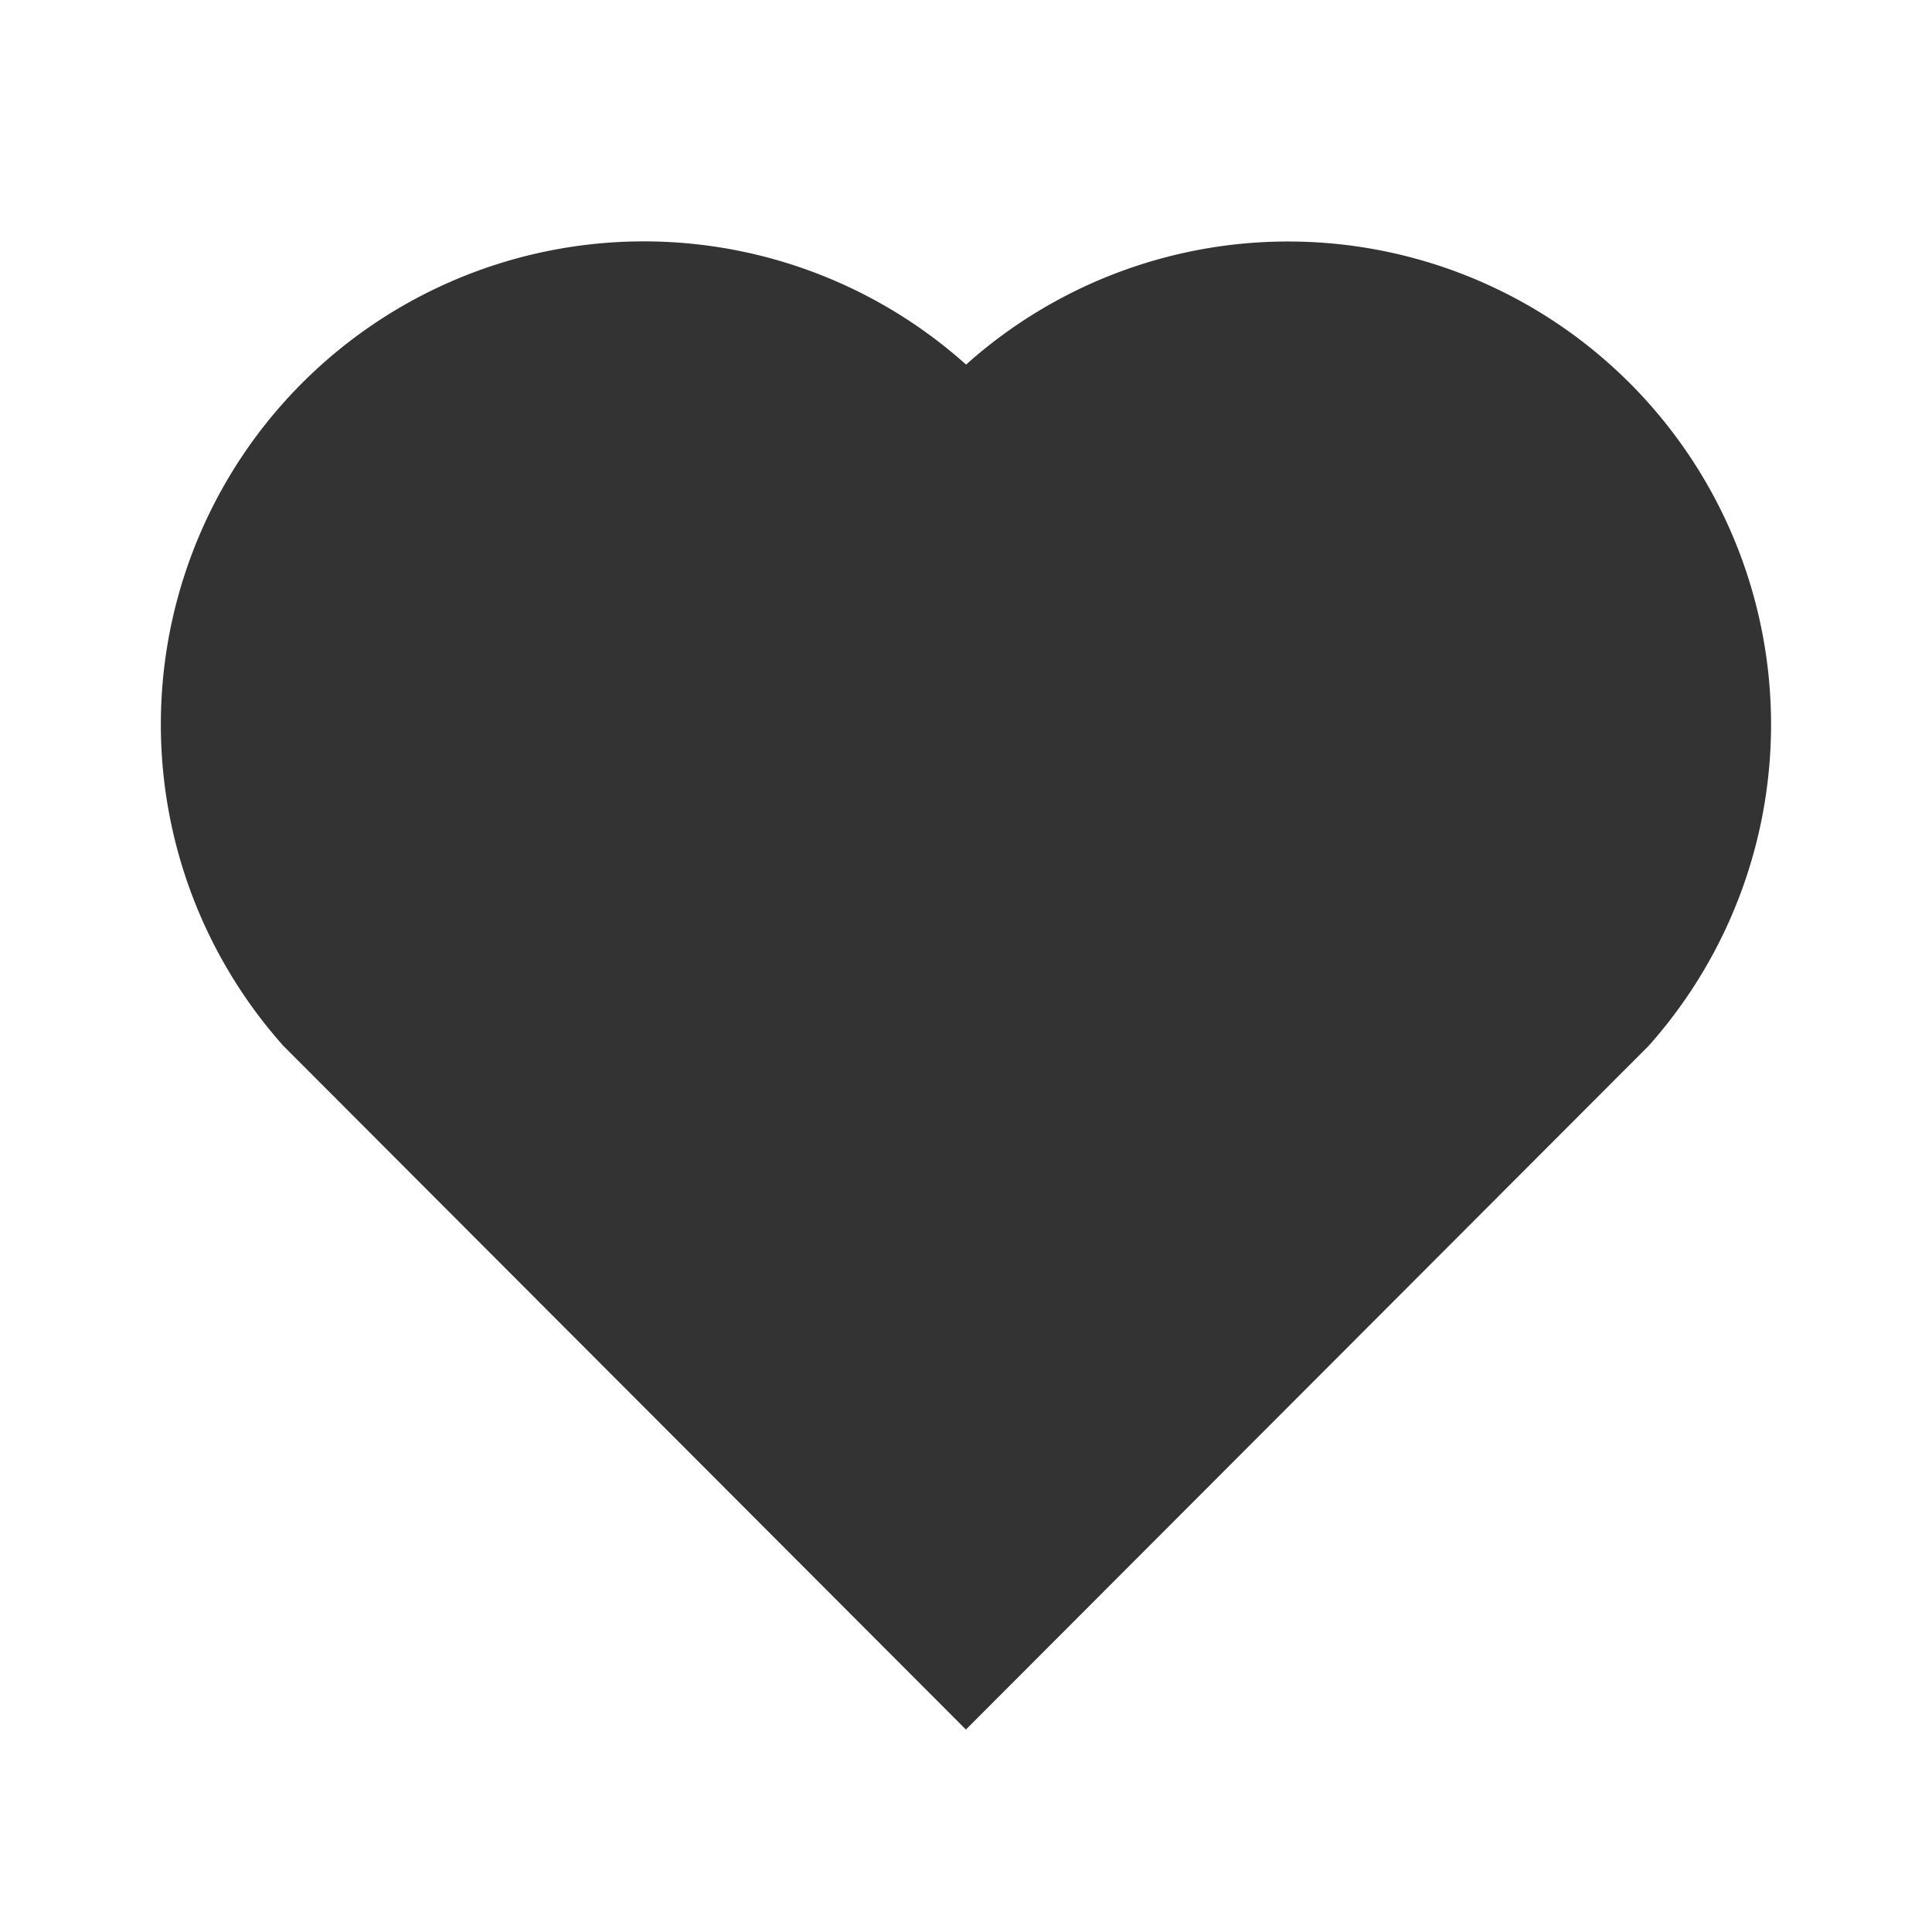 <svg xmlns="http://www.w3.org/2000/svg" width="24" height="24" fill="none" viewBox="0 0 24 24"><g clip-path="url(#clip0_1090_201478)"><path fill="#333" d="M12.001 4.529a5.998 5.998 0 0 1 8.242.228 6 6 0 0 1 .236 8.236l-8.48 8.492-8.478-8.492a6 6 0 0 1 8.48-8.464z"/></g><defs><clipPath id="clip0_1090_201478"><path fill="#fff" d="M0 0h24v24H0z"/></clipPath></defs></svg>